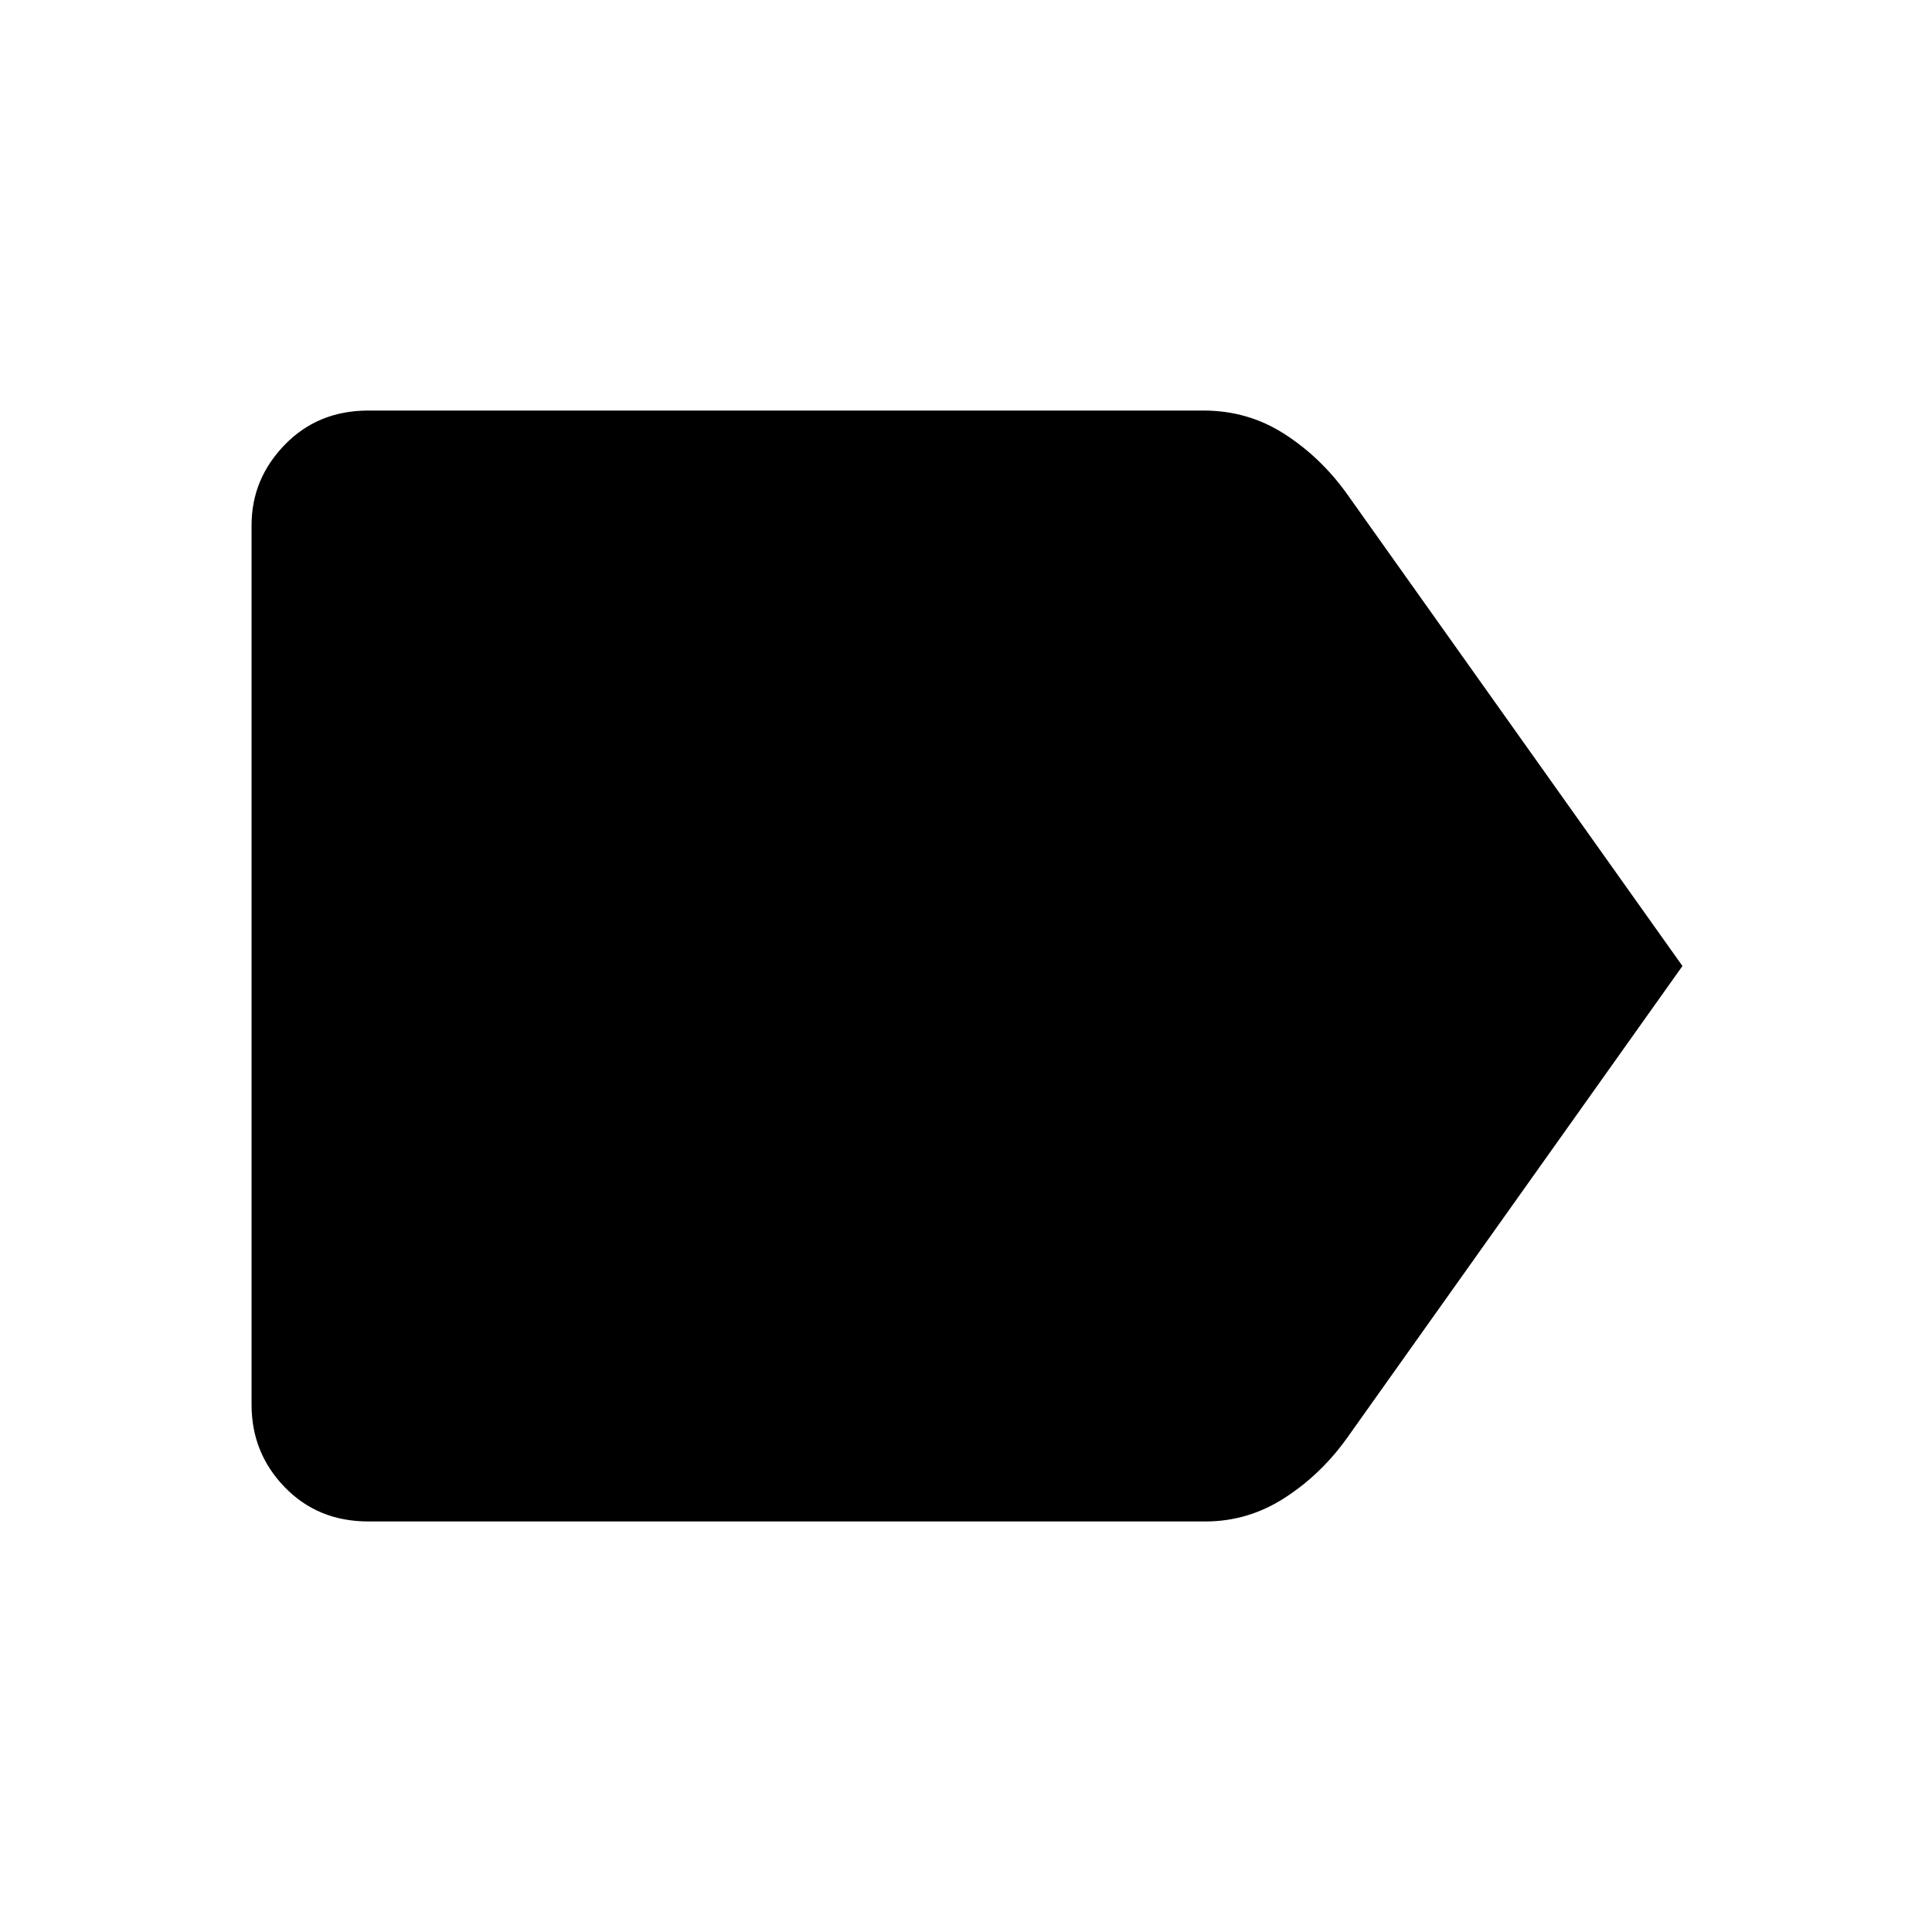 <svg xmlns="http://www.w3.org/2000/svg" height="48" width="48"><path d="m41.8 24-8.35 11.75q-.65.9-1.55 1.475-.9.575-1.95.575H9.15q-1.25 0-2.075-.85-.825-.85-.825-2.05V13.05q0-1.15.825-2 .825-.85 2.075-.85H29.9q1.1 0 2 .575.9.575 1.55 1.475Z"/></svg>